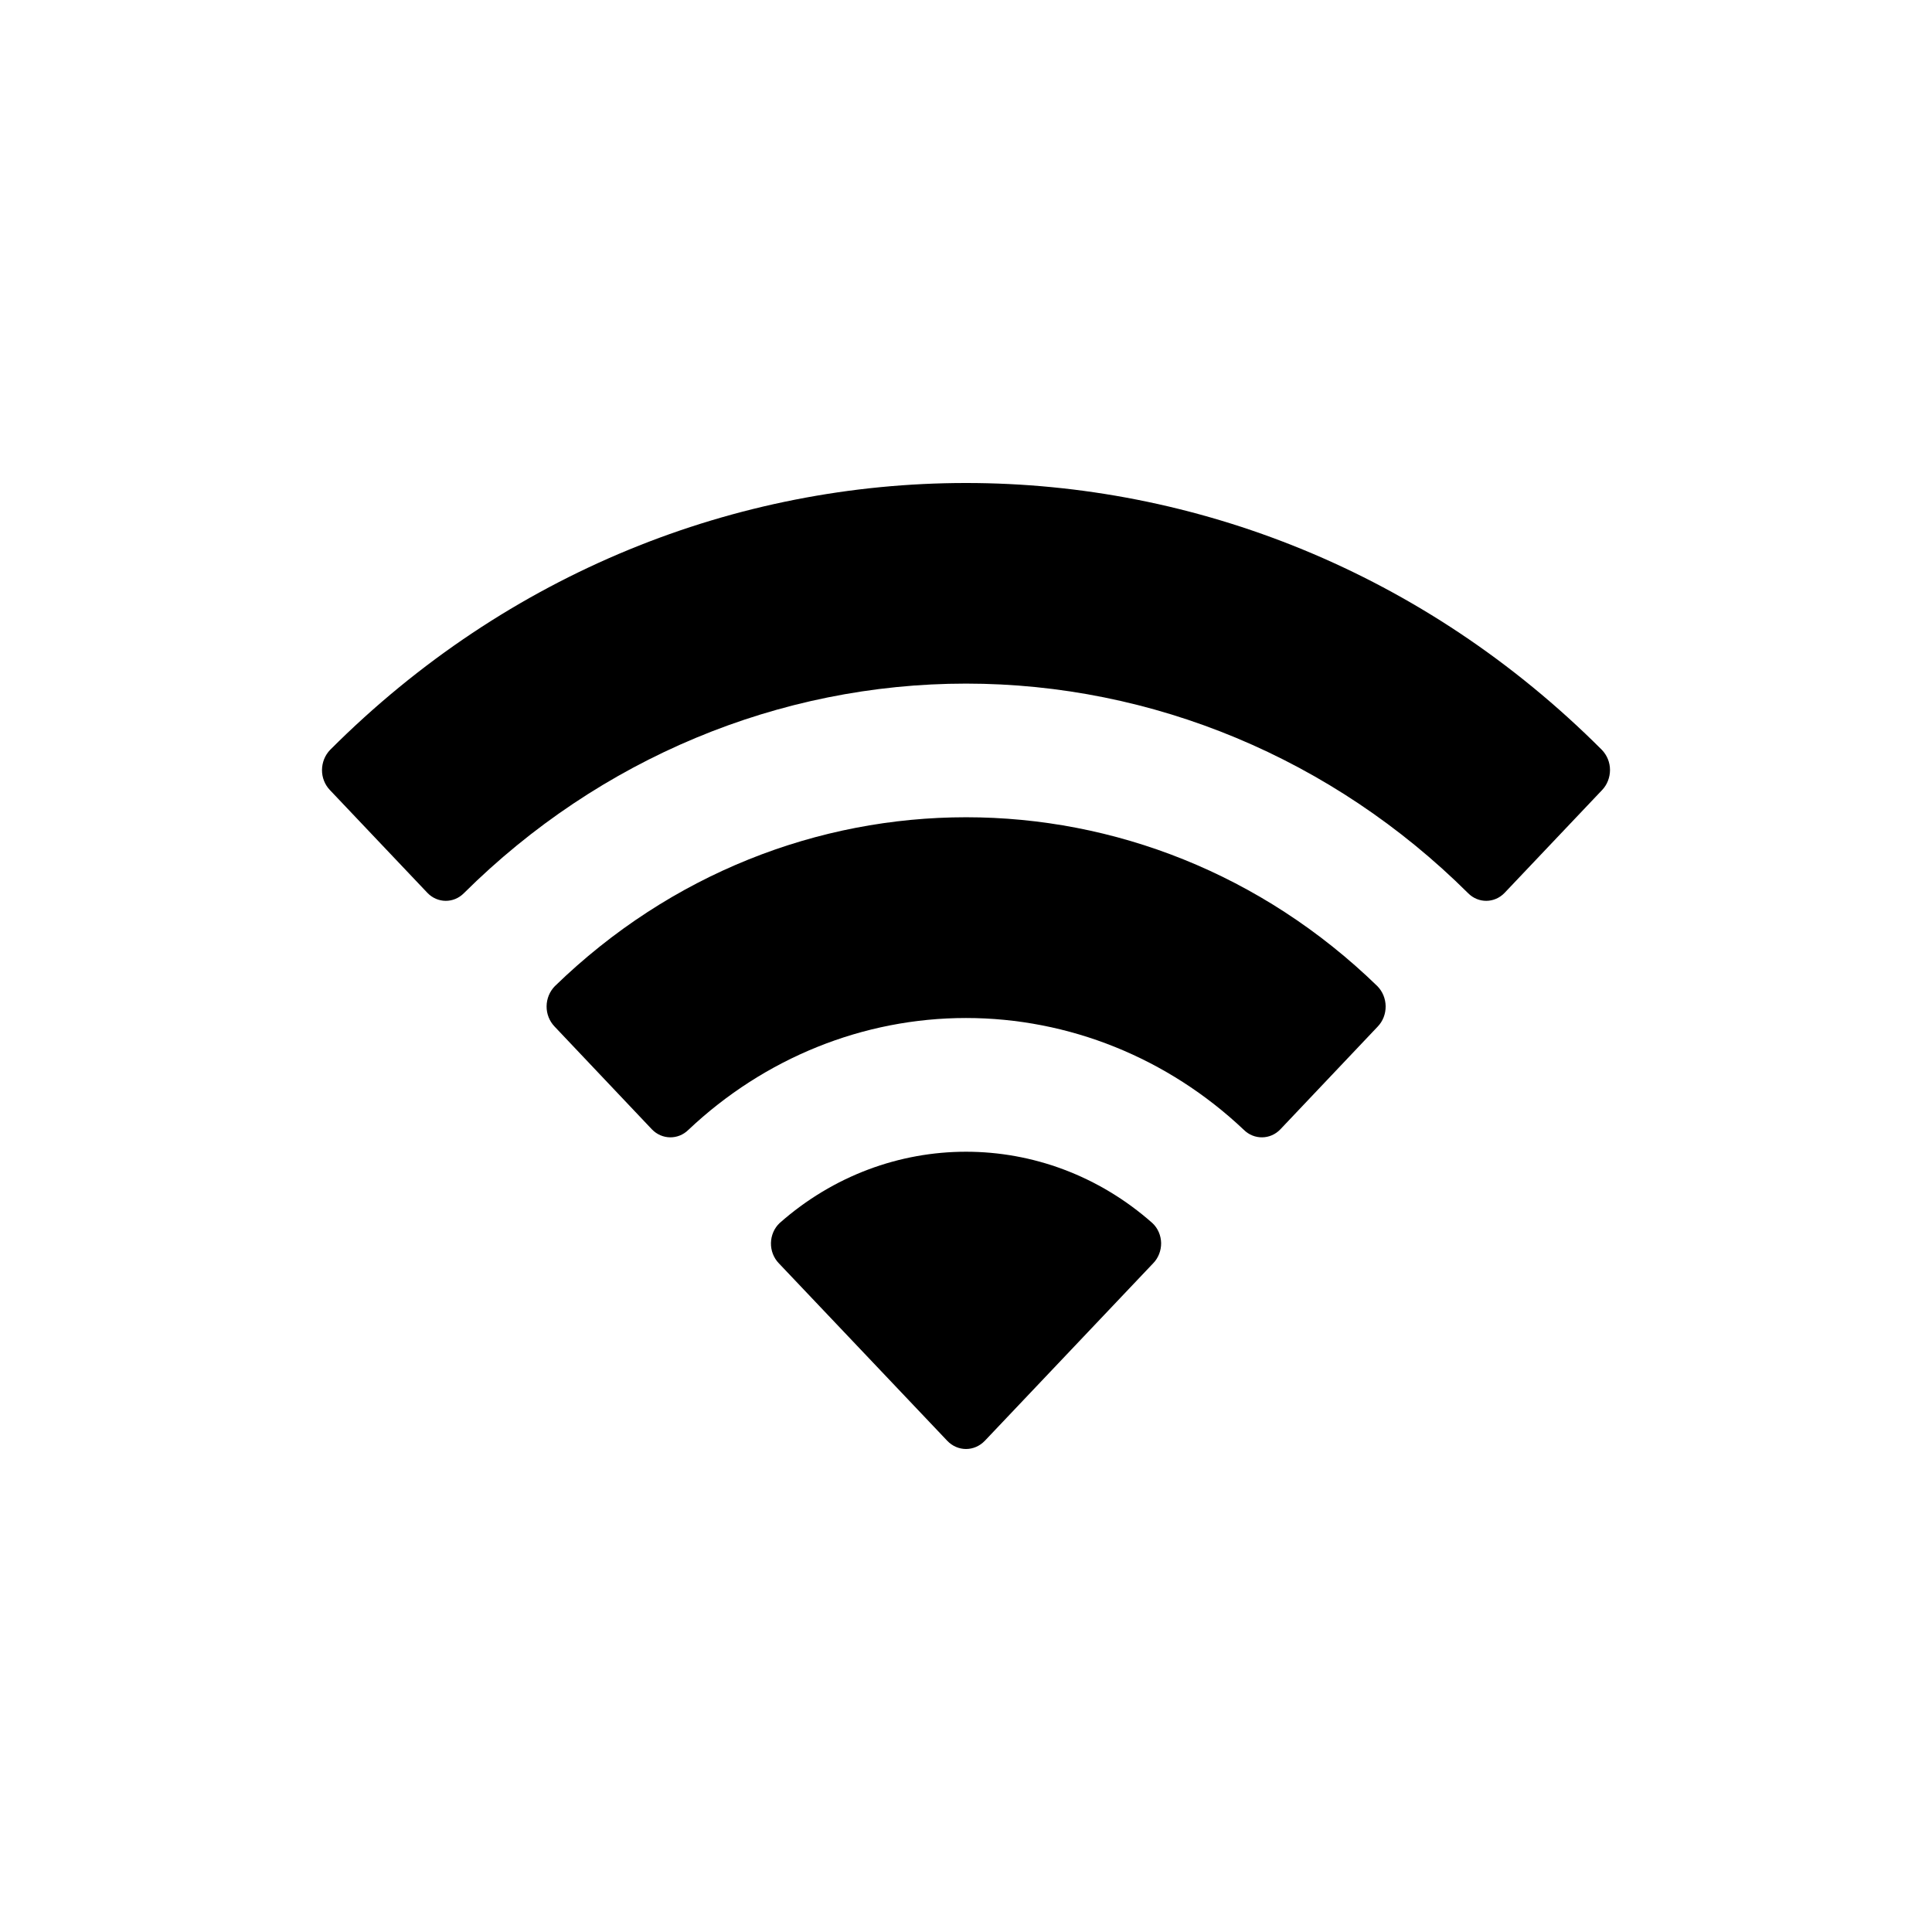 <svg width="24" height="24" viewBox="0 0 24 24" fill="none" xmlns="http://www.w3.org/2000/svg">
<path fill-rule="evenodd" clip-rule="evenodd" d="M12 8.492C14.322 8.492 16.555 9.424 18.237 11.095C18.364 11.224 18.566 11.222 18.691 11.091L19.902 9.814C19.965 9.748 20 9.658 20 9.564C20 9.471 19.963 9.381 19.899 9.315C15.483 4.895 8.517 4.895 4.101 9.315C4.037 9.381 4.001 9.471 4 9.564C3.999 9.658 4.035 9.748 4.098 9.814L5.309 11.091C5.434 11.222 5.636 11.224 5.763 11.095C7.446 9.424 9.679 8.492 12 8.492ZM12 12.646C13.276 12.646 14.506 13.141 15.451 14.035C15.579 14.162 15.781 14.159 15.905 14.029L17.115 12.752C17.179 12.685 17.214 12.595 17.213 12.5C17.212 12.406 17.175 12.316 17.11 12.25C14.231 9.453 9.772 9.453 6.893 12.25C6.828 12.316 6.791 12.406 6.79 12.5C6.789 12.595 6.825 12.685 6.889 12.752L8.098 14.029C8.223 14.159 8.424 14.162 8.552 14.035C9.497 13.142 10.726 12.646 12 12.646ZM14.424 15.441C14.425 15.535 14.39 15.627 14.325 15.693L12.233 17.899C12.171 17.963 12.088 18 12 18C11.913 18 11.829 17.963 11.768 17.899L9.675 15.693C9.611 15.627 9.575 15.535 9.577 15.441C9.579 15.346 9.618 15.256 9.685 15.193C11.022 14.012 12.979 14.012 14.315 15.193C14.383 15.256 14.422 15.346 14.424 15.441Z" fill="black"/>
</svg>
